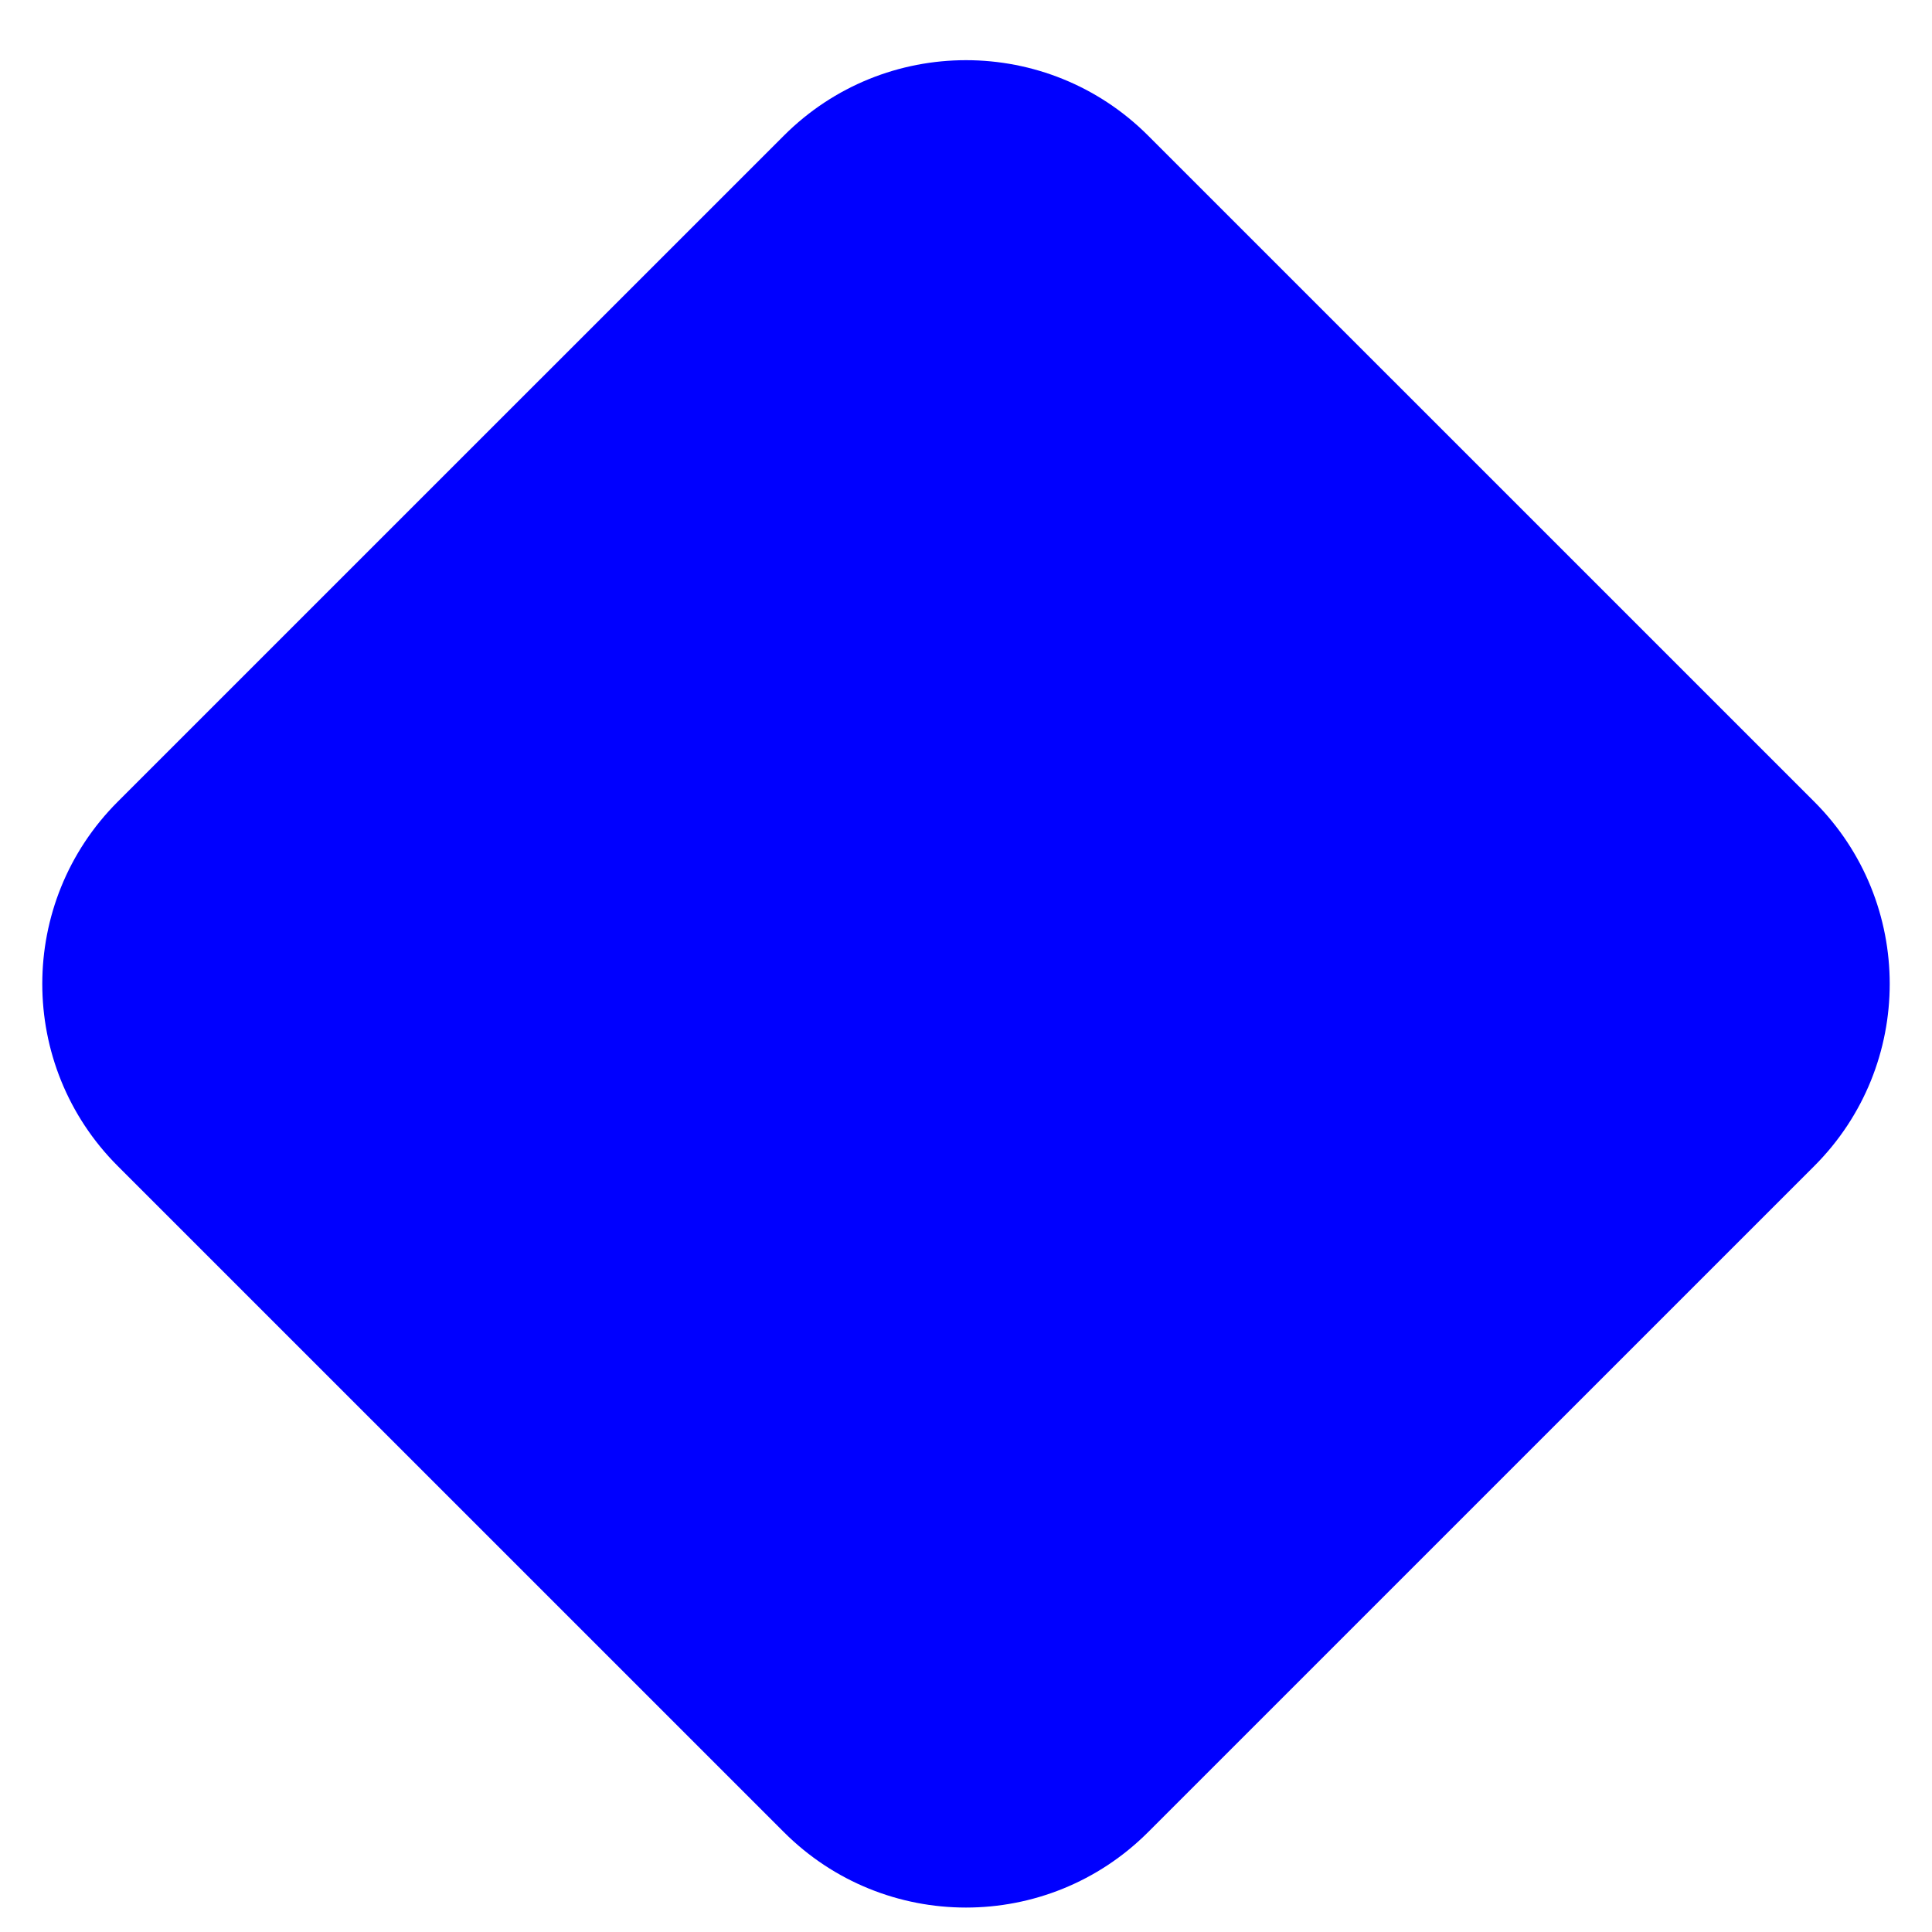 <svg width="30" height="30" viewBox="0 0 30 30" fill="none" xmlns="http://www.w3.org/2000/svg">
<path d="M12.172 2.106C13.734 0.544 16.266 0.544 17.828 2.106L28.172 12.449C29.734 14.011 29.734 16.544 28.172 18.106L17.828 28.449C16.266 30.011 13.734 30.011 12.172 28.449L1.828 18.106C0.266 16.544 0.266 14.011 1.828 12.449L12.172 2.106Z" fill="#0000FF"/>
</svg>
